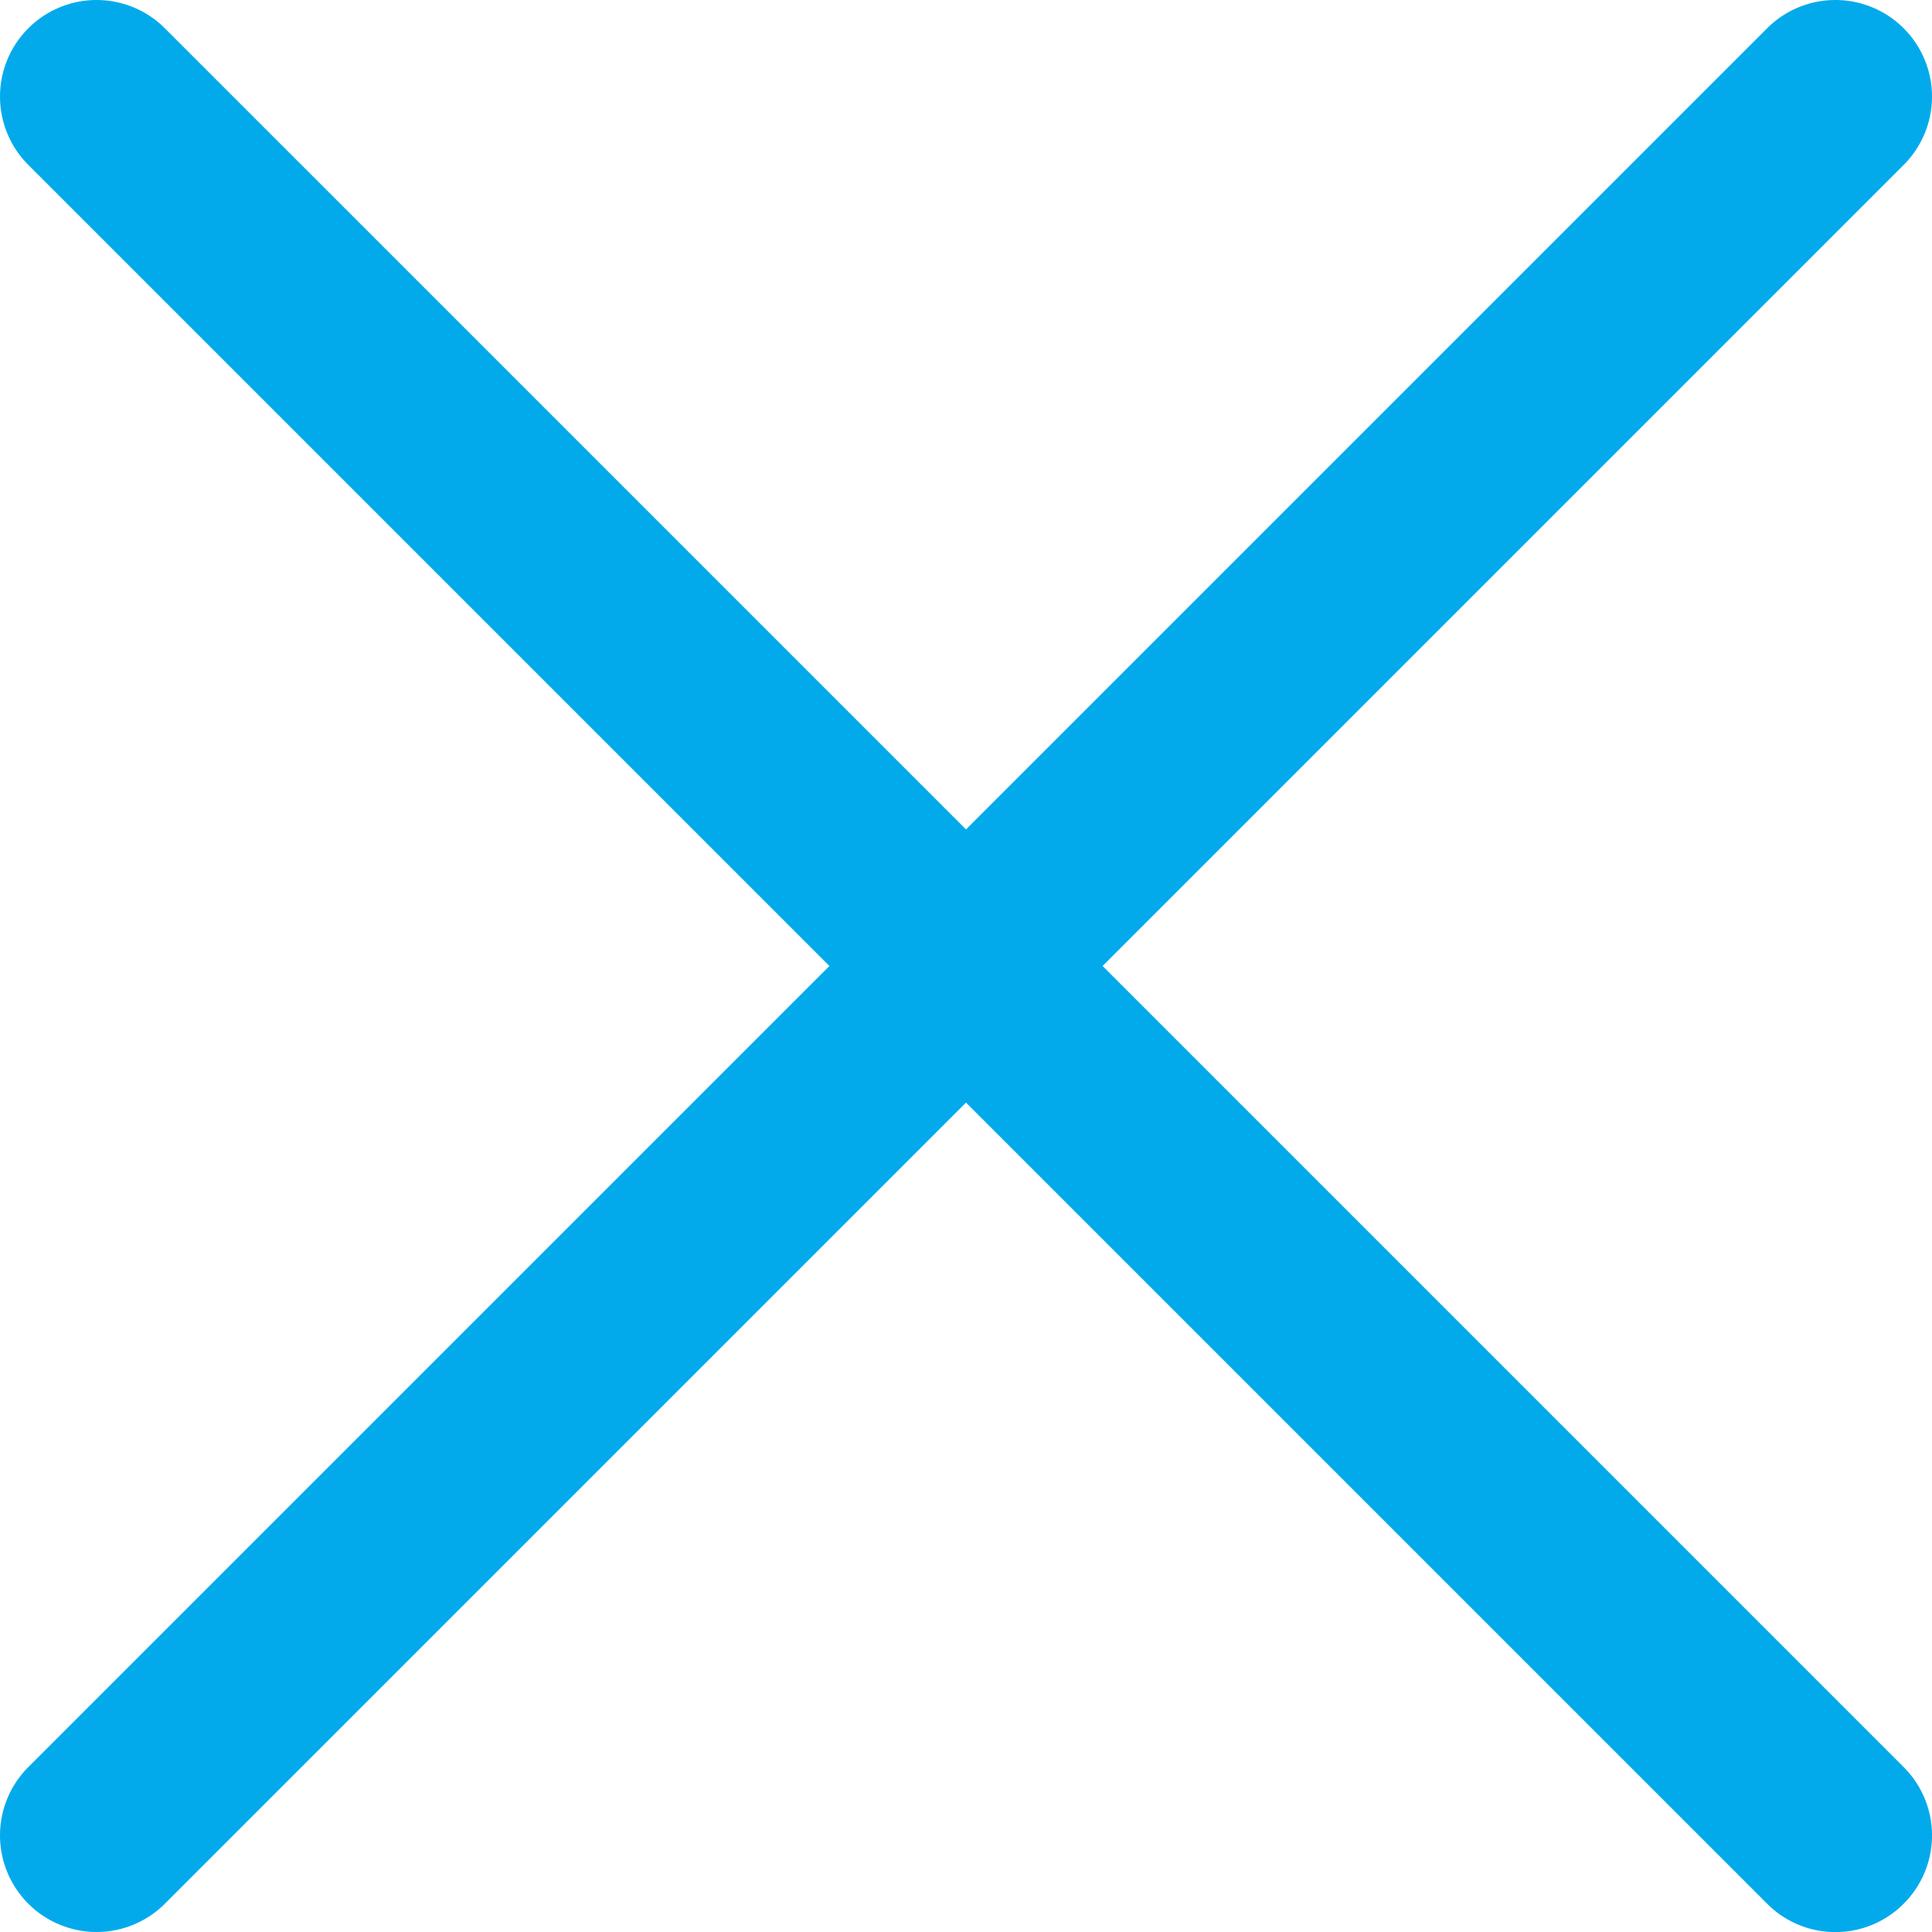 <svg xmlns="http://www.w3.org/2000/svg" xmlns:xlink="http://www.w3.org/1999/xlink" width="20" height="20" viewBox="0 0 20 20"><defs><path id="a" d="M0 0h20v20H0z"/></defs><clipPath id="b"><use xlink:href="#a" overflow="visible"/></clipPath><path clip-path="url(#b)" fill="#02AAEC" d="M11.414 10l8.293-8.293A.999.999 0 1 0 18.293.293L10 8.586 1.707.293A.999.999 0 1 0 .293 1.707L8.586 10 .293 18.293a.999.999 0 1 0 1.414 1.414L10 11.414l8.293 8.293a.997.997 0 0 0 1.414 0 .999.999 0 0 0 0-1.414L11.414 10z"/></svg>